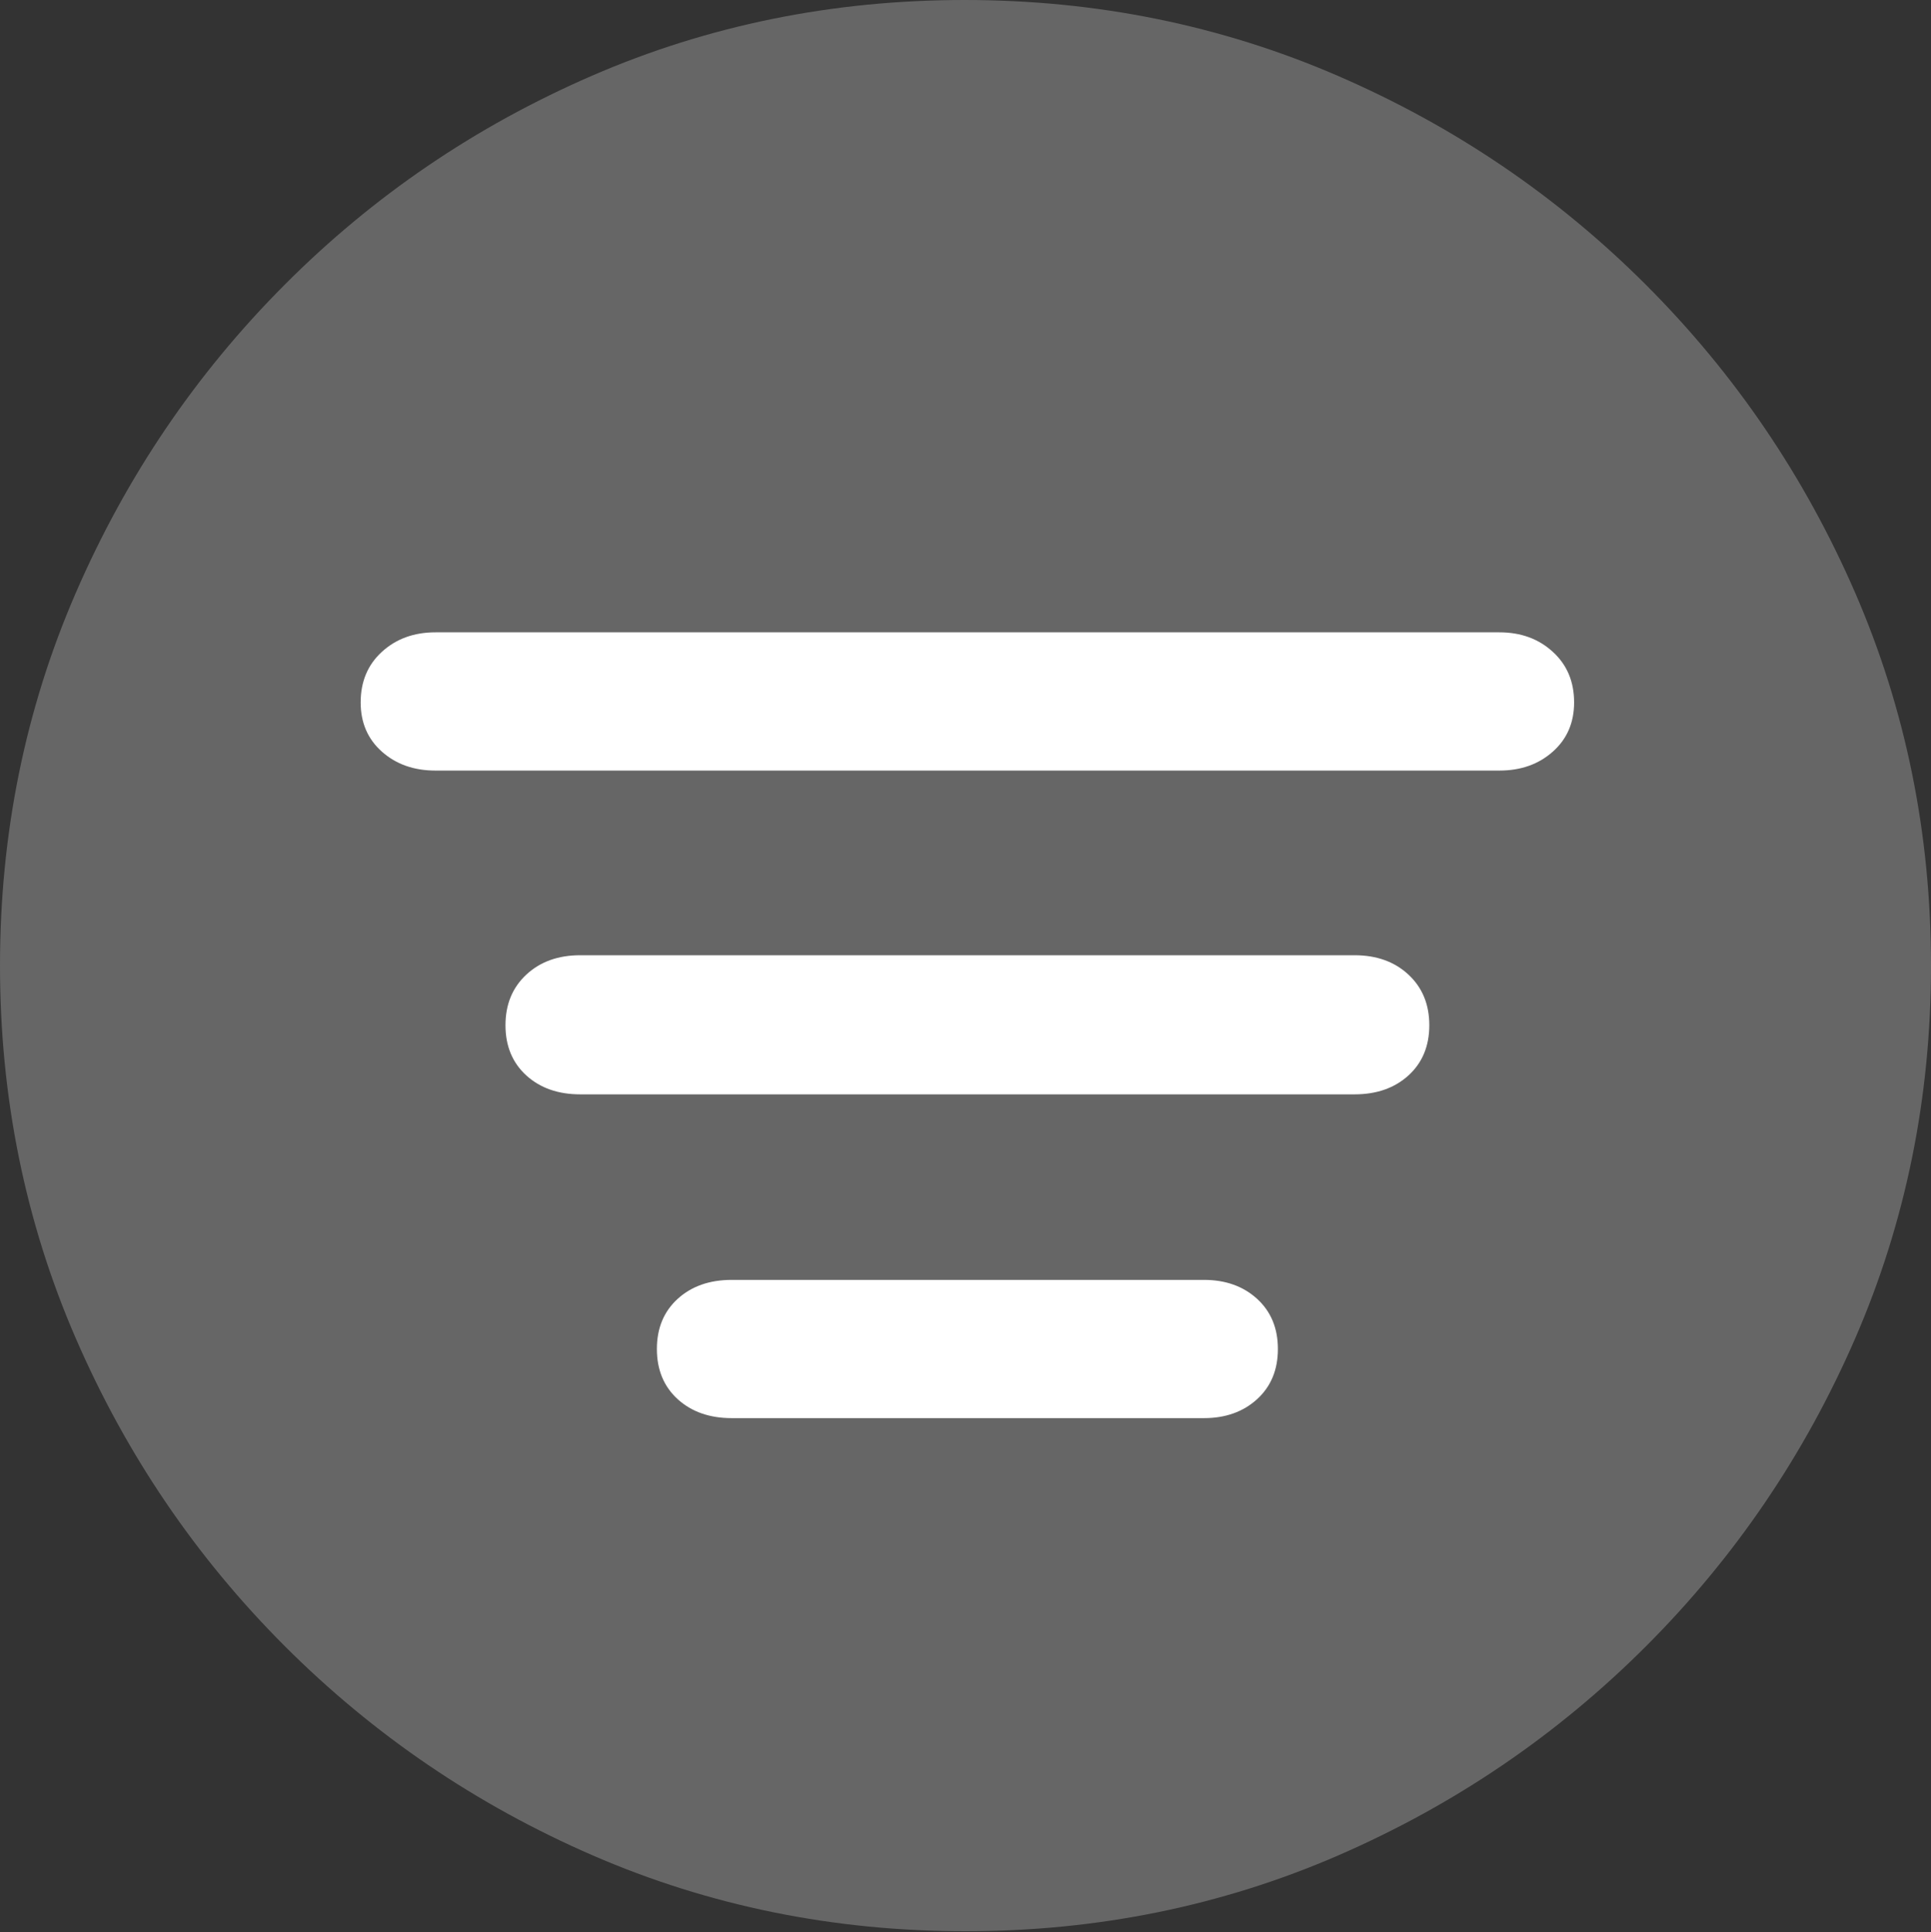 <?xml version="1.0" encoding="UTF-8"?>
<!--Generator: Apple Native CoreSVG 175.5-->
<!DOCTYPE svg
PUBLIC "-//W3C//DTD SVG 1.1//EN"
       "http://www.w3.org/Graphics/SVG/1.1/DTD/svg11.dtd">
<svg version="1.1" xmlns="http://www.w3.org/2000/svg" xmlns:xlink="http://www.w3.org/1999/xlink" width="19.922" height="19.932">
 <rect width="100%" height="100%" fill="#333333" stroke="none"/>
 <g>
  <rect height="19.932" opacity="0" width="19.922" x="0" y="0"/>
  <path d="M9.961 19.922Q12.002 19.922 13.804 19.141Q15.605 18.359 16.982 16.982Q18.359 15.605 19.141 13.804Q19.922 12.002 19.922 9.961Q19.922 7.92 19.141 6.118Q18.359 4.316 16.982 2.939Q15.605 1.562 13.799 0.781Q11.992 0 9.951 0Q7.91 0 6.108 0.781Q4.307 1.562 2.935 2.939Q1.562 4.316 0.781 6.118Q0 7.92 0 9.961Q0 12.002 0.781 13.804Q1.562 15.605 2.939 16.982Q4.316 18.359 6.118 19.141Q7.92 19.922 9.961 19.922Z" fill="rgba(255,255,255,0.25)"/>
  <path d="M4.492 7.949Q4.16 7.949 3.94 7.754Q3.721 7.559 3.721 7.246Q3.721 6.924 3.94 6.724Q4.16 6.523 4.492 6.523L15.469 6.523Q15.801 6.523 16.02 6.724Q16.24 6.924 16.24 7.246Q16.24 7.559 16.02 7.754Q15.801 7.949 15.469 7.949ZM5.986 11.289Q5.645 11.289 5.43 11.094Q5.215 10.898 5.215 10.576Q5.215 10.254 5.43 10.054Q5.645 9.854 5.986 9.854L13.975 9.854Q14.316 9.854 14.531 10.054Q14.746 10.254 14.746 10.576Q14.746 10.898 14.531 11.094Q14.316 11.289 13.975 11.289ZM7.549 14.629Q7.207 14.629 6.992 14.434Q6.777 14.238 6.777 13.916Q6.777 13.594 6.992 13.398Q7.207 13.203 7.549 13.203L12.422 13.203Q12.754 13.203 12.969 13.398Q13.184 13.594 13.184 13.916Q13.184 14.238 12.969 14.434Q12.754 14.629 12.422 14.629Z" fill="#ffffff"/>
 </g>
</svg>
